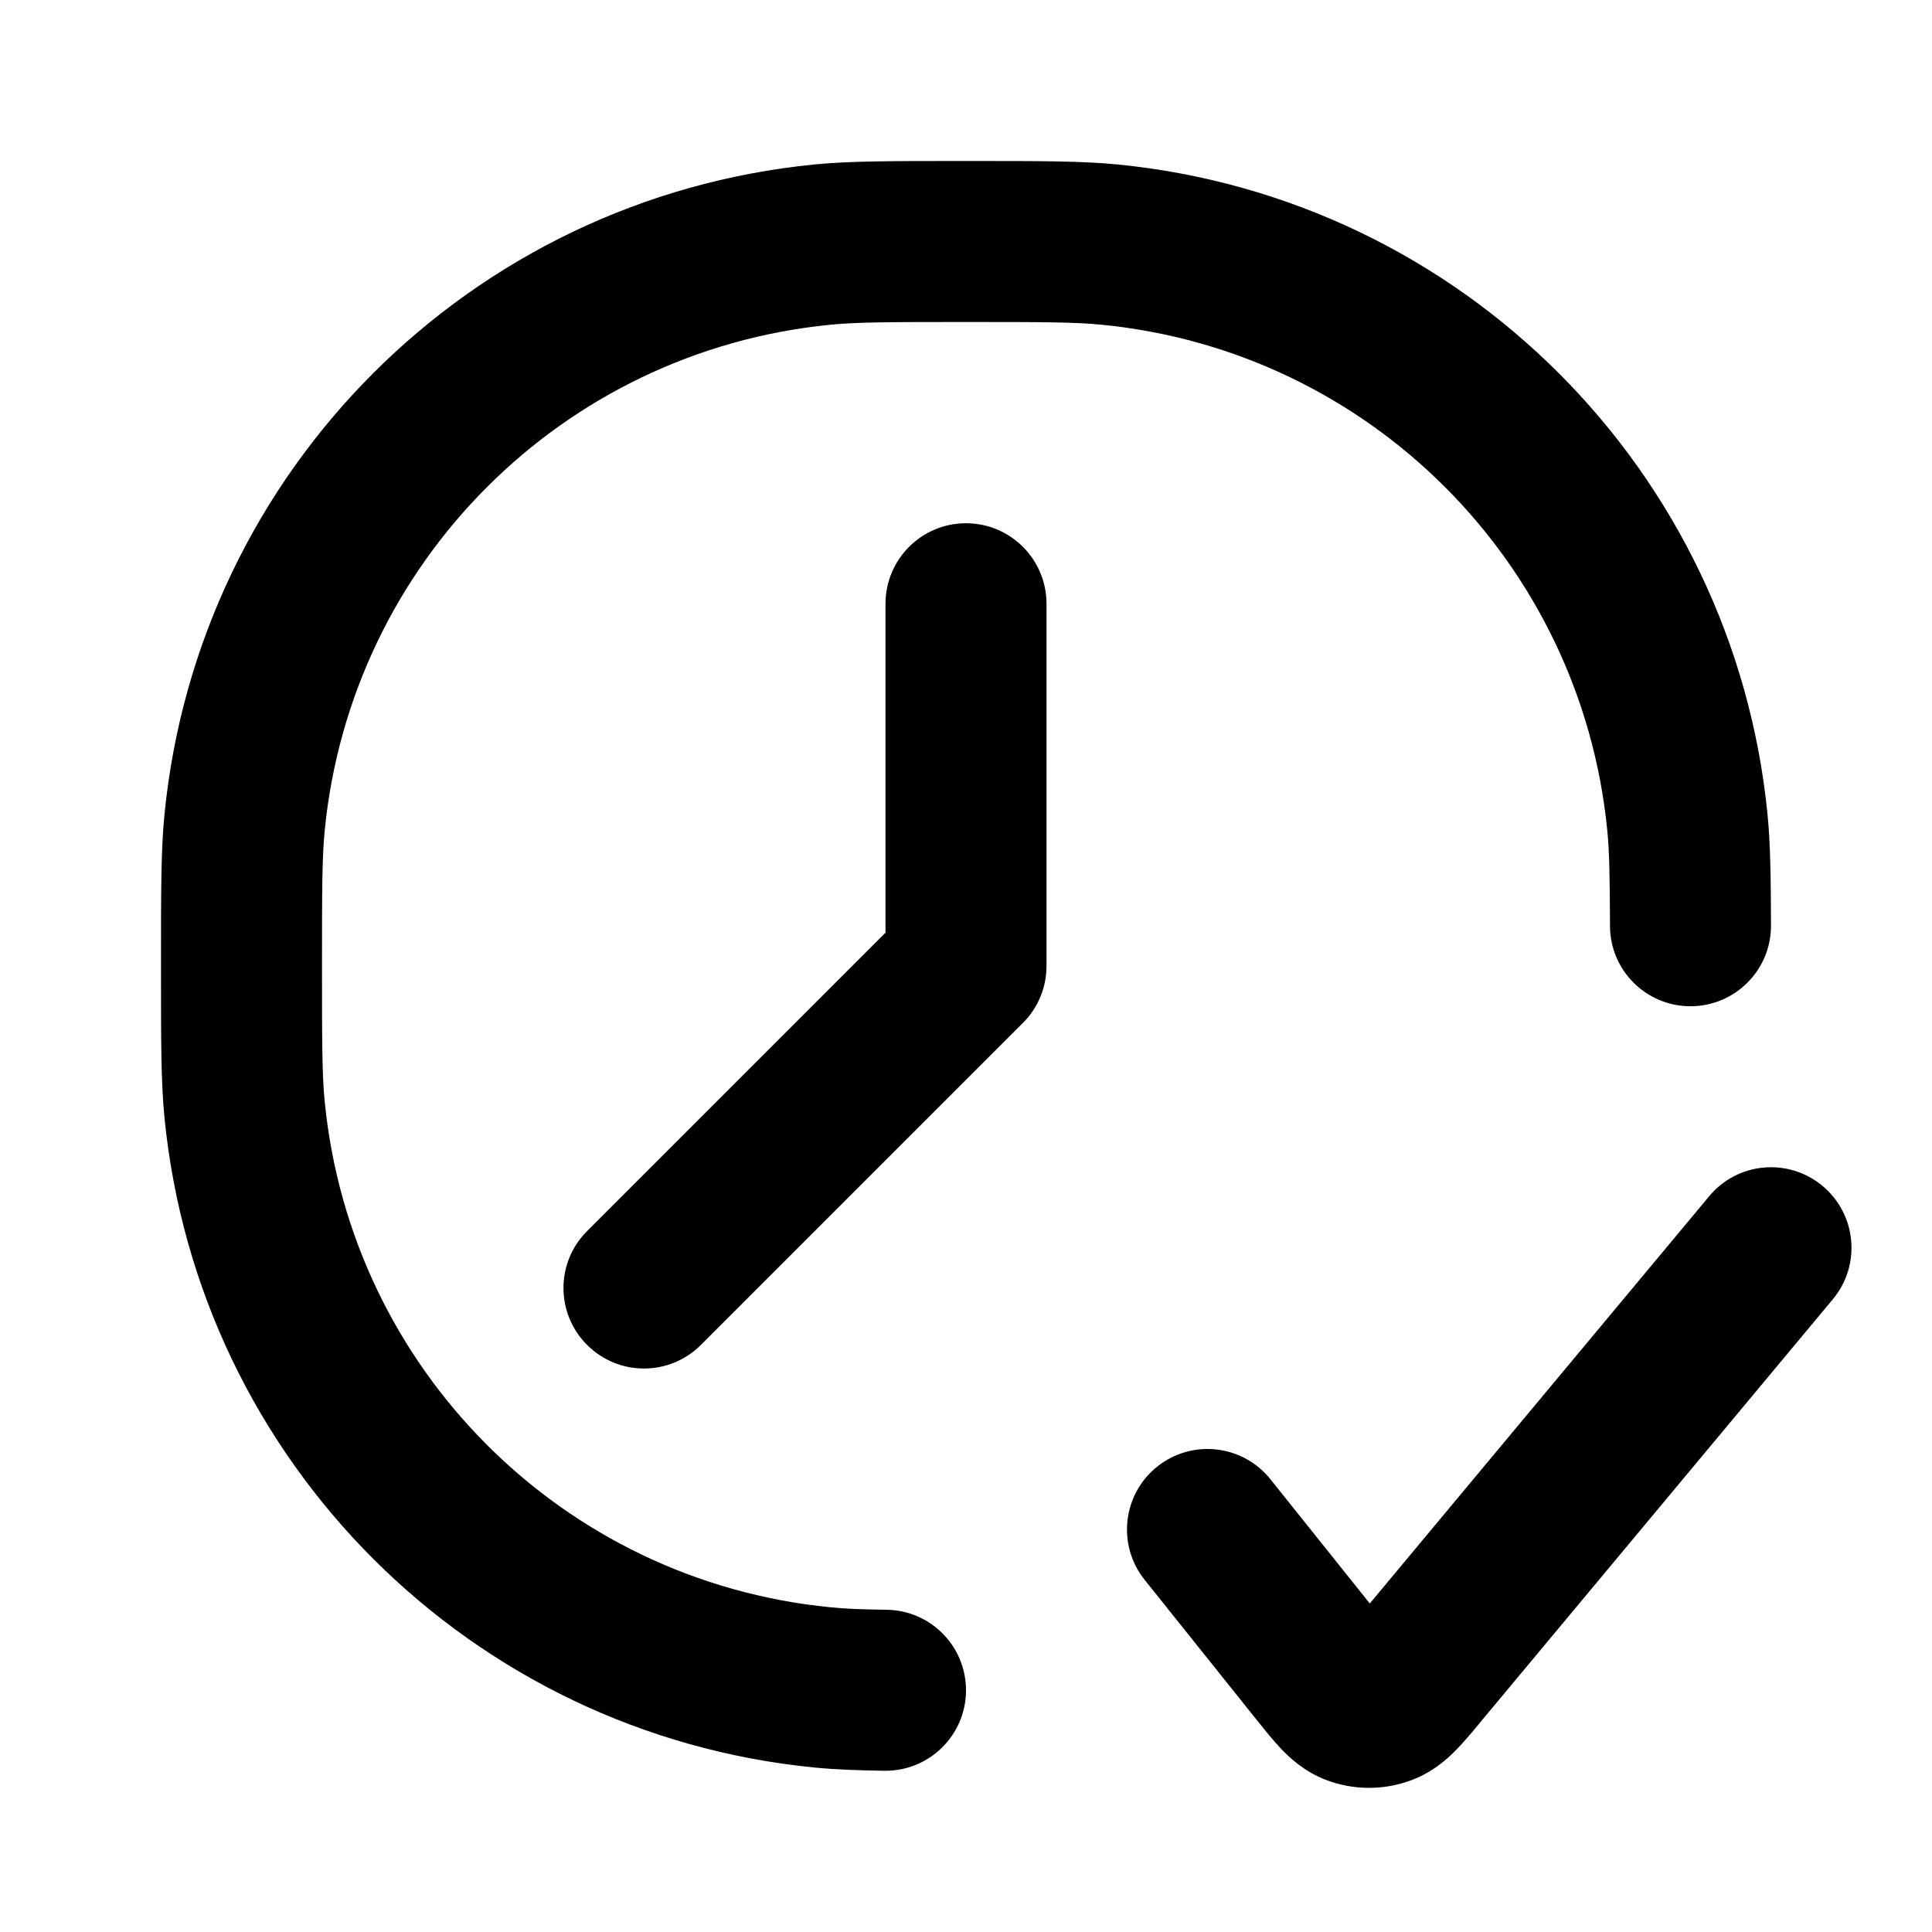 <svg width="24" height="24" viewBox="0 0 24 24" fill="none" xmlns="http://www.w3.org/2000/svg">
<path fill-rule="evenodd" clip-rule="evenodd" d="M11.93 2L12 2L12.07 2H12.07C12.932 2 13.442 2 13.882 2.043C18.155 2.464 21.536 5.845 21.957 10.118C21.993 10.487 21.998 10.895 22 11.498C22.001 12.05 21.554 12.499 21.002 12.5C20.449 12.501 20.001 12.054 20 11.502C19.998 10.886 19.992 10.572 19.966 10.314C19.639 6.99 17.01 4.361 13.686 4.034C13.356 4.001 12.953 4 12 4C11.047 4 10.644 4.001 10.314 4.034C6.99 4.361 4.361 6.99 4.034 10.314C4.001 10.644 4 11.048 4 12C4 12.953 4.001 13.356 4.034 13.686C4.361 17.01 6.99 19.639 10.314 19.966C10.489 19.984 10.695 19.993 11.013 19.997C11.565 20.004 12.007 20.457 12 21.01C11.993 21.562 11.539 22.004 10.987 21.997C10.649 21.992 10.377 21.982 10.118 21.957C5.845 21.536 2.464 18.155 2.043 13.882C2 13.442 2 12.932 2 12.07V12.07L2 12L2 11.93V11.93C2 11.068 2 10.558 2.043 10.118C2.464 5.845 5.845 2.464 10.118 2.043C10.558 2 11.068 2 11.93 2H11.93ZM22.64 14.732C23.064 15.085 23.122 15.716 22.768 16.14L18.395 21.387L18.378 21.408C18.286 21.519 18.18 21.646 18.079 21.748C17.965 21.863 17.782 22.026 17.514 22.121C17.177 22.242 16.808 22.239 16.473 22.111C16.208 22.01 16.028 21.843 15.916 21.726C15.817 21.622 15.714 21.493 15.624 21.381L15.624 21.381L15.607 21.36L14.219 19.625C13.874 19.193 13.944 18.564 14.375 18.219C14.807 17.874 15.436 17.944 15.781 18.375L17.016 19.919L21.232 14.86C21.585 14.435 22.216 14.378 22.64 14.732ZM13 7.5C13 6.948 12.552 6.5 12 6.5C11.448 6.5 11 6.948 11 7.5V11.586L7.293 15.293C6.902 15.683 6.902 16.317 7.293 16.707C7.683 17.098 8.317 17.098 8.707 16.707L12.707 12.707C12.895 12.52 13 12.265 13 12V7.5Z" fill="currentColor"/>
</svg>
